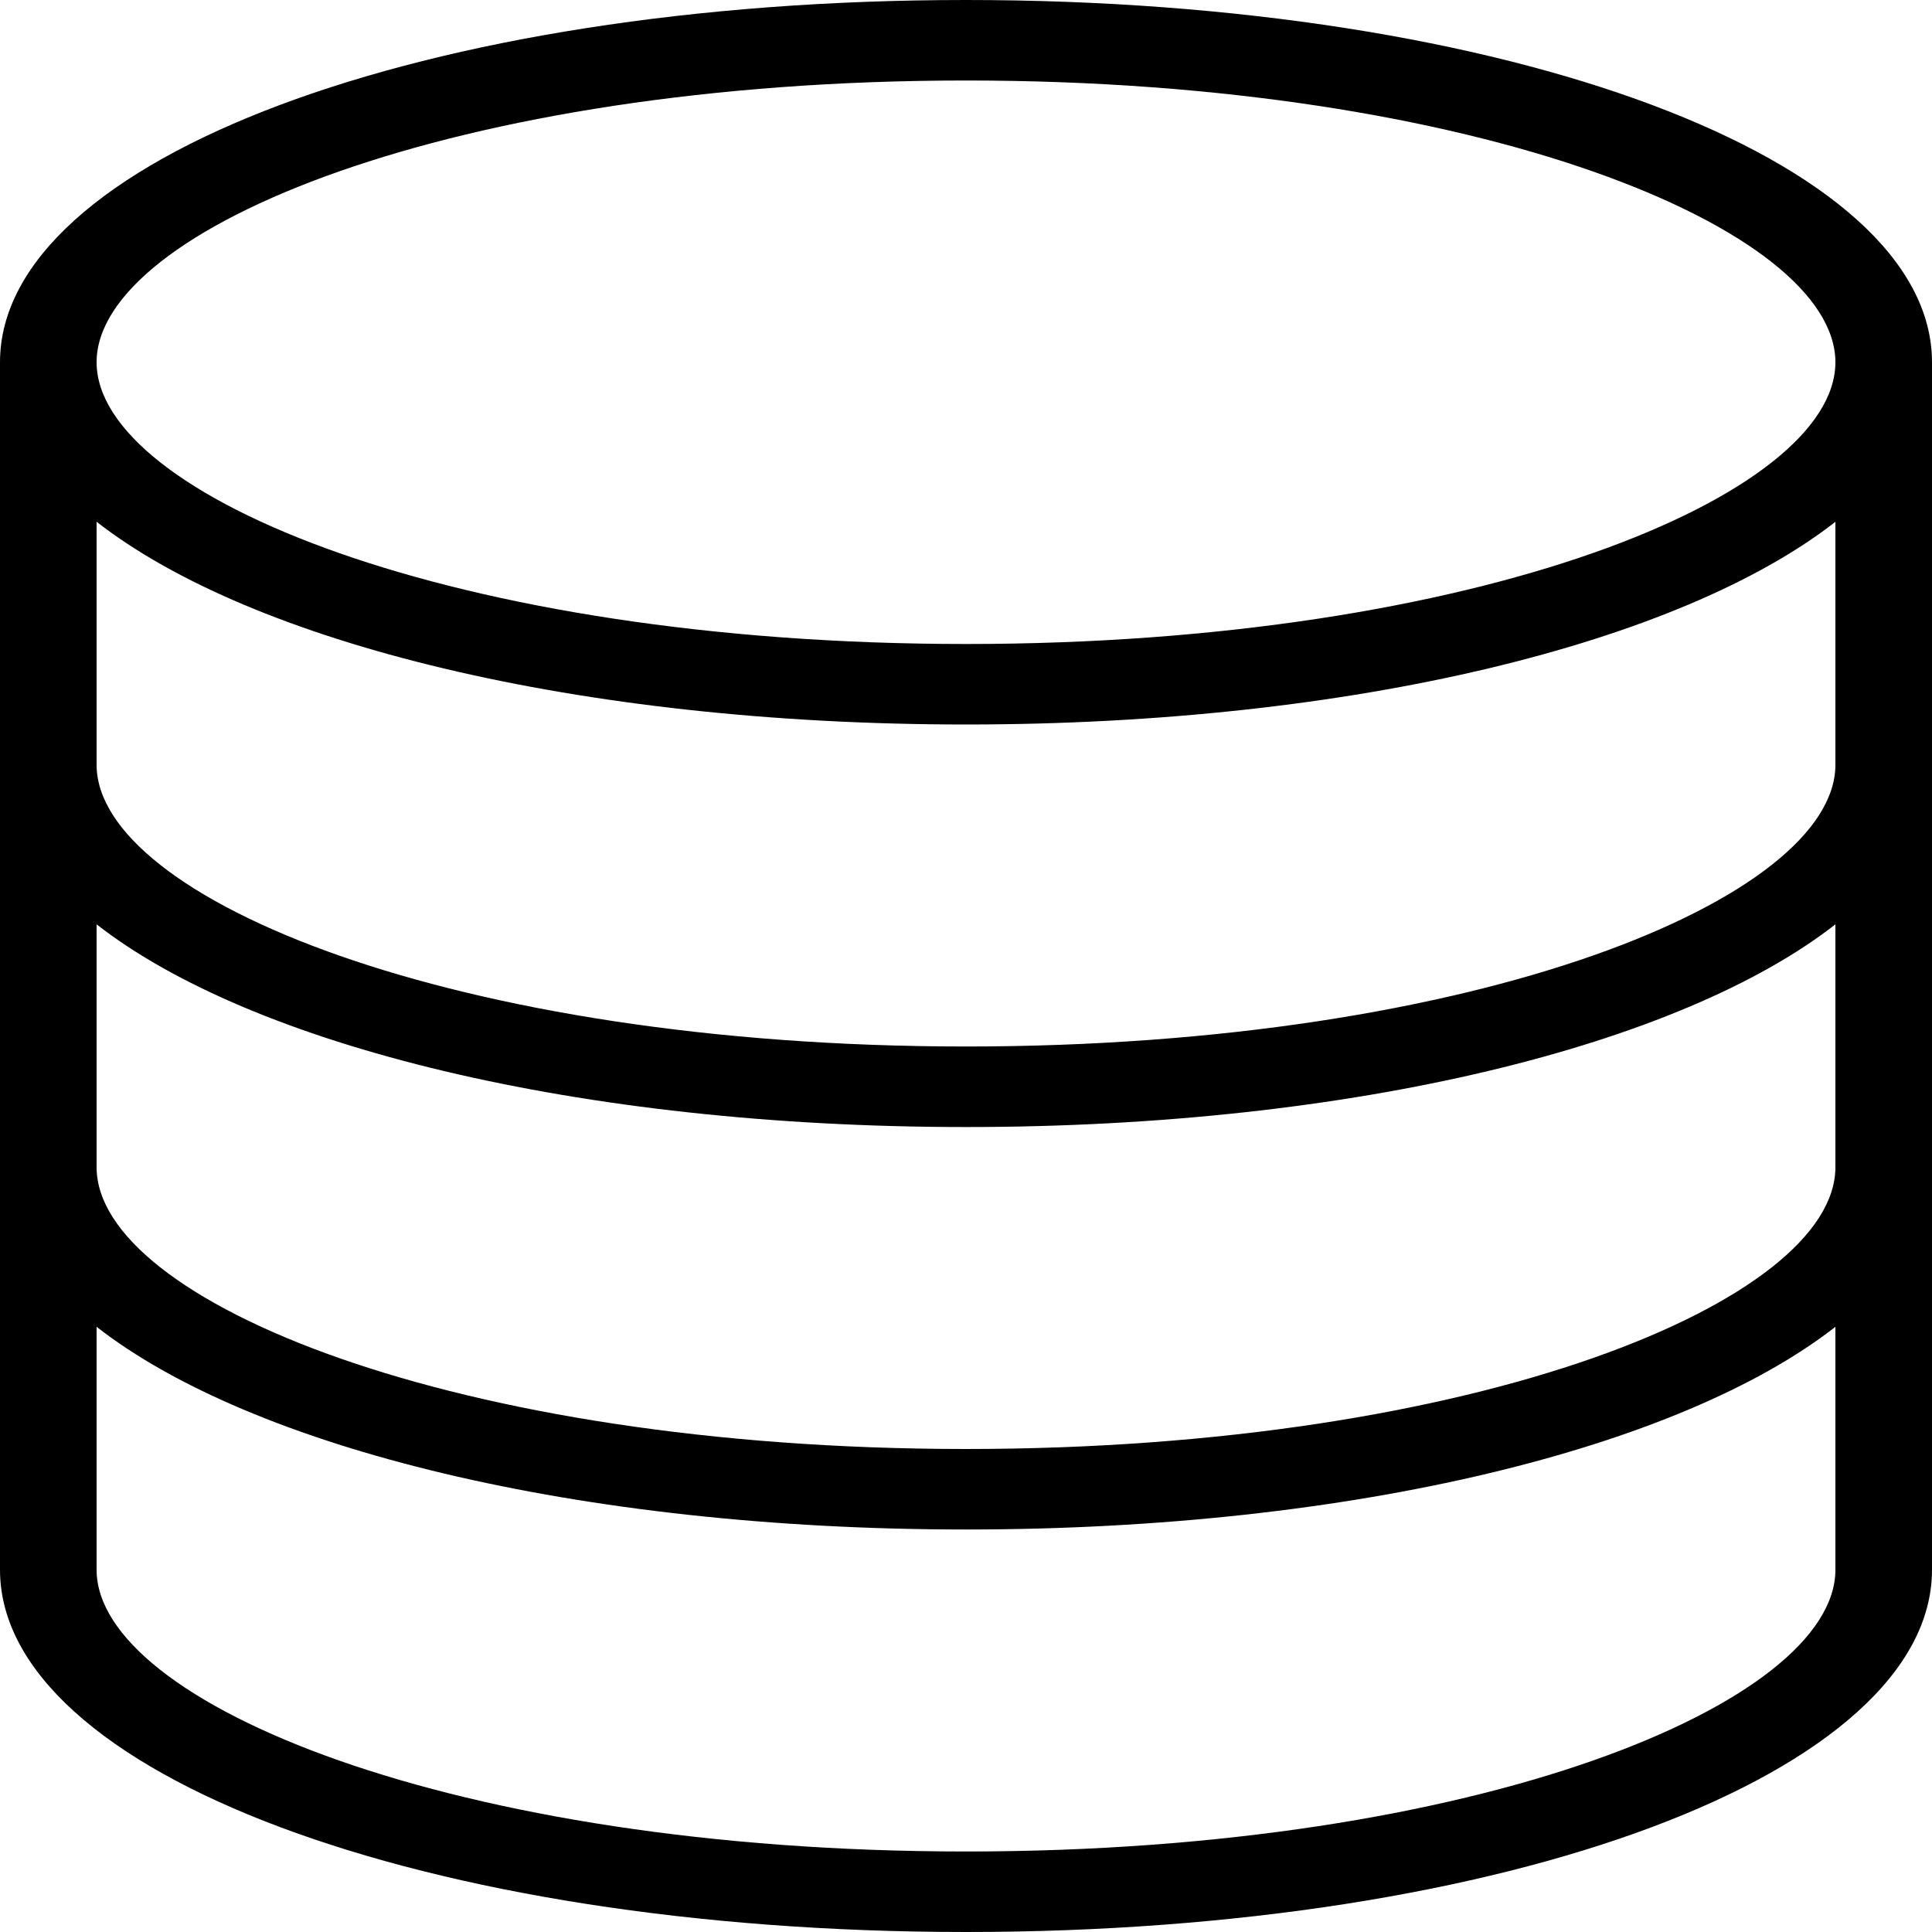 <svg xmlns="http://www.w3.org/2000/svg" width="45" height="45">
  <path d="M22.5 0C9.885 0 0 3.707 0 8.438v28.124C0 41.294 9.885 45 22.5 45S45 41.293 45 36.562V8.439C45 3.707 35.115 0 22.5 0Zm20.25 36.563c0 3.103-8.316 6.562-20.25 6.562s-20.25-3.46-20.25-6.563v-5.658c3.607 2.816 11.216 4.721 20.25 4.721 9.033 0 16.643-1.905 20.25-4.721v5.659Zm0-9.376c0 3.104-8.316 6.563-20.25 6.563S2.25 30.29 2.25 27.187V21.53c3.607 2.816 11.216 4.721 20.25 4.721 9.033 0 16.643-1.905 20.25-4.721v5.658Zm0-9.374c0 3.103-8.316 6.562-20.25 6.562s-20.25-3.46-20.25-6.562v-5.66c3.607 2.817 11.216 4.722 20.25 4.722 9.033 0 16.643-1.905 20.25-4.721v5.659ZM22.5 15C10.566 15 2.25 11.54 2.25 8.437c0-3.103 8.316-6.562 20.25-6.562s20.25 3.46 20.25 6.563C42.75 11.54 34.434 15 22.5 15Z"/>
</svg>
